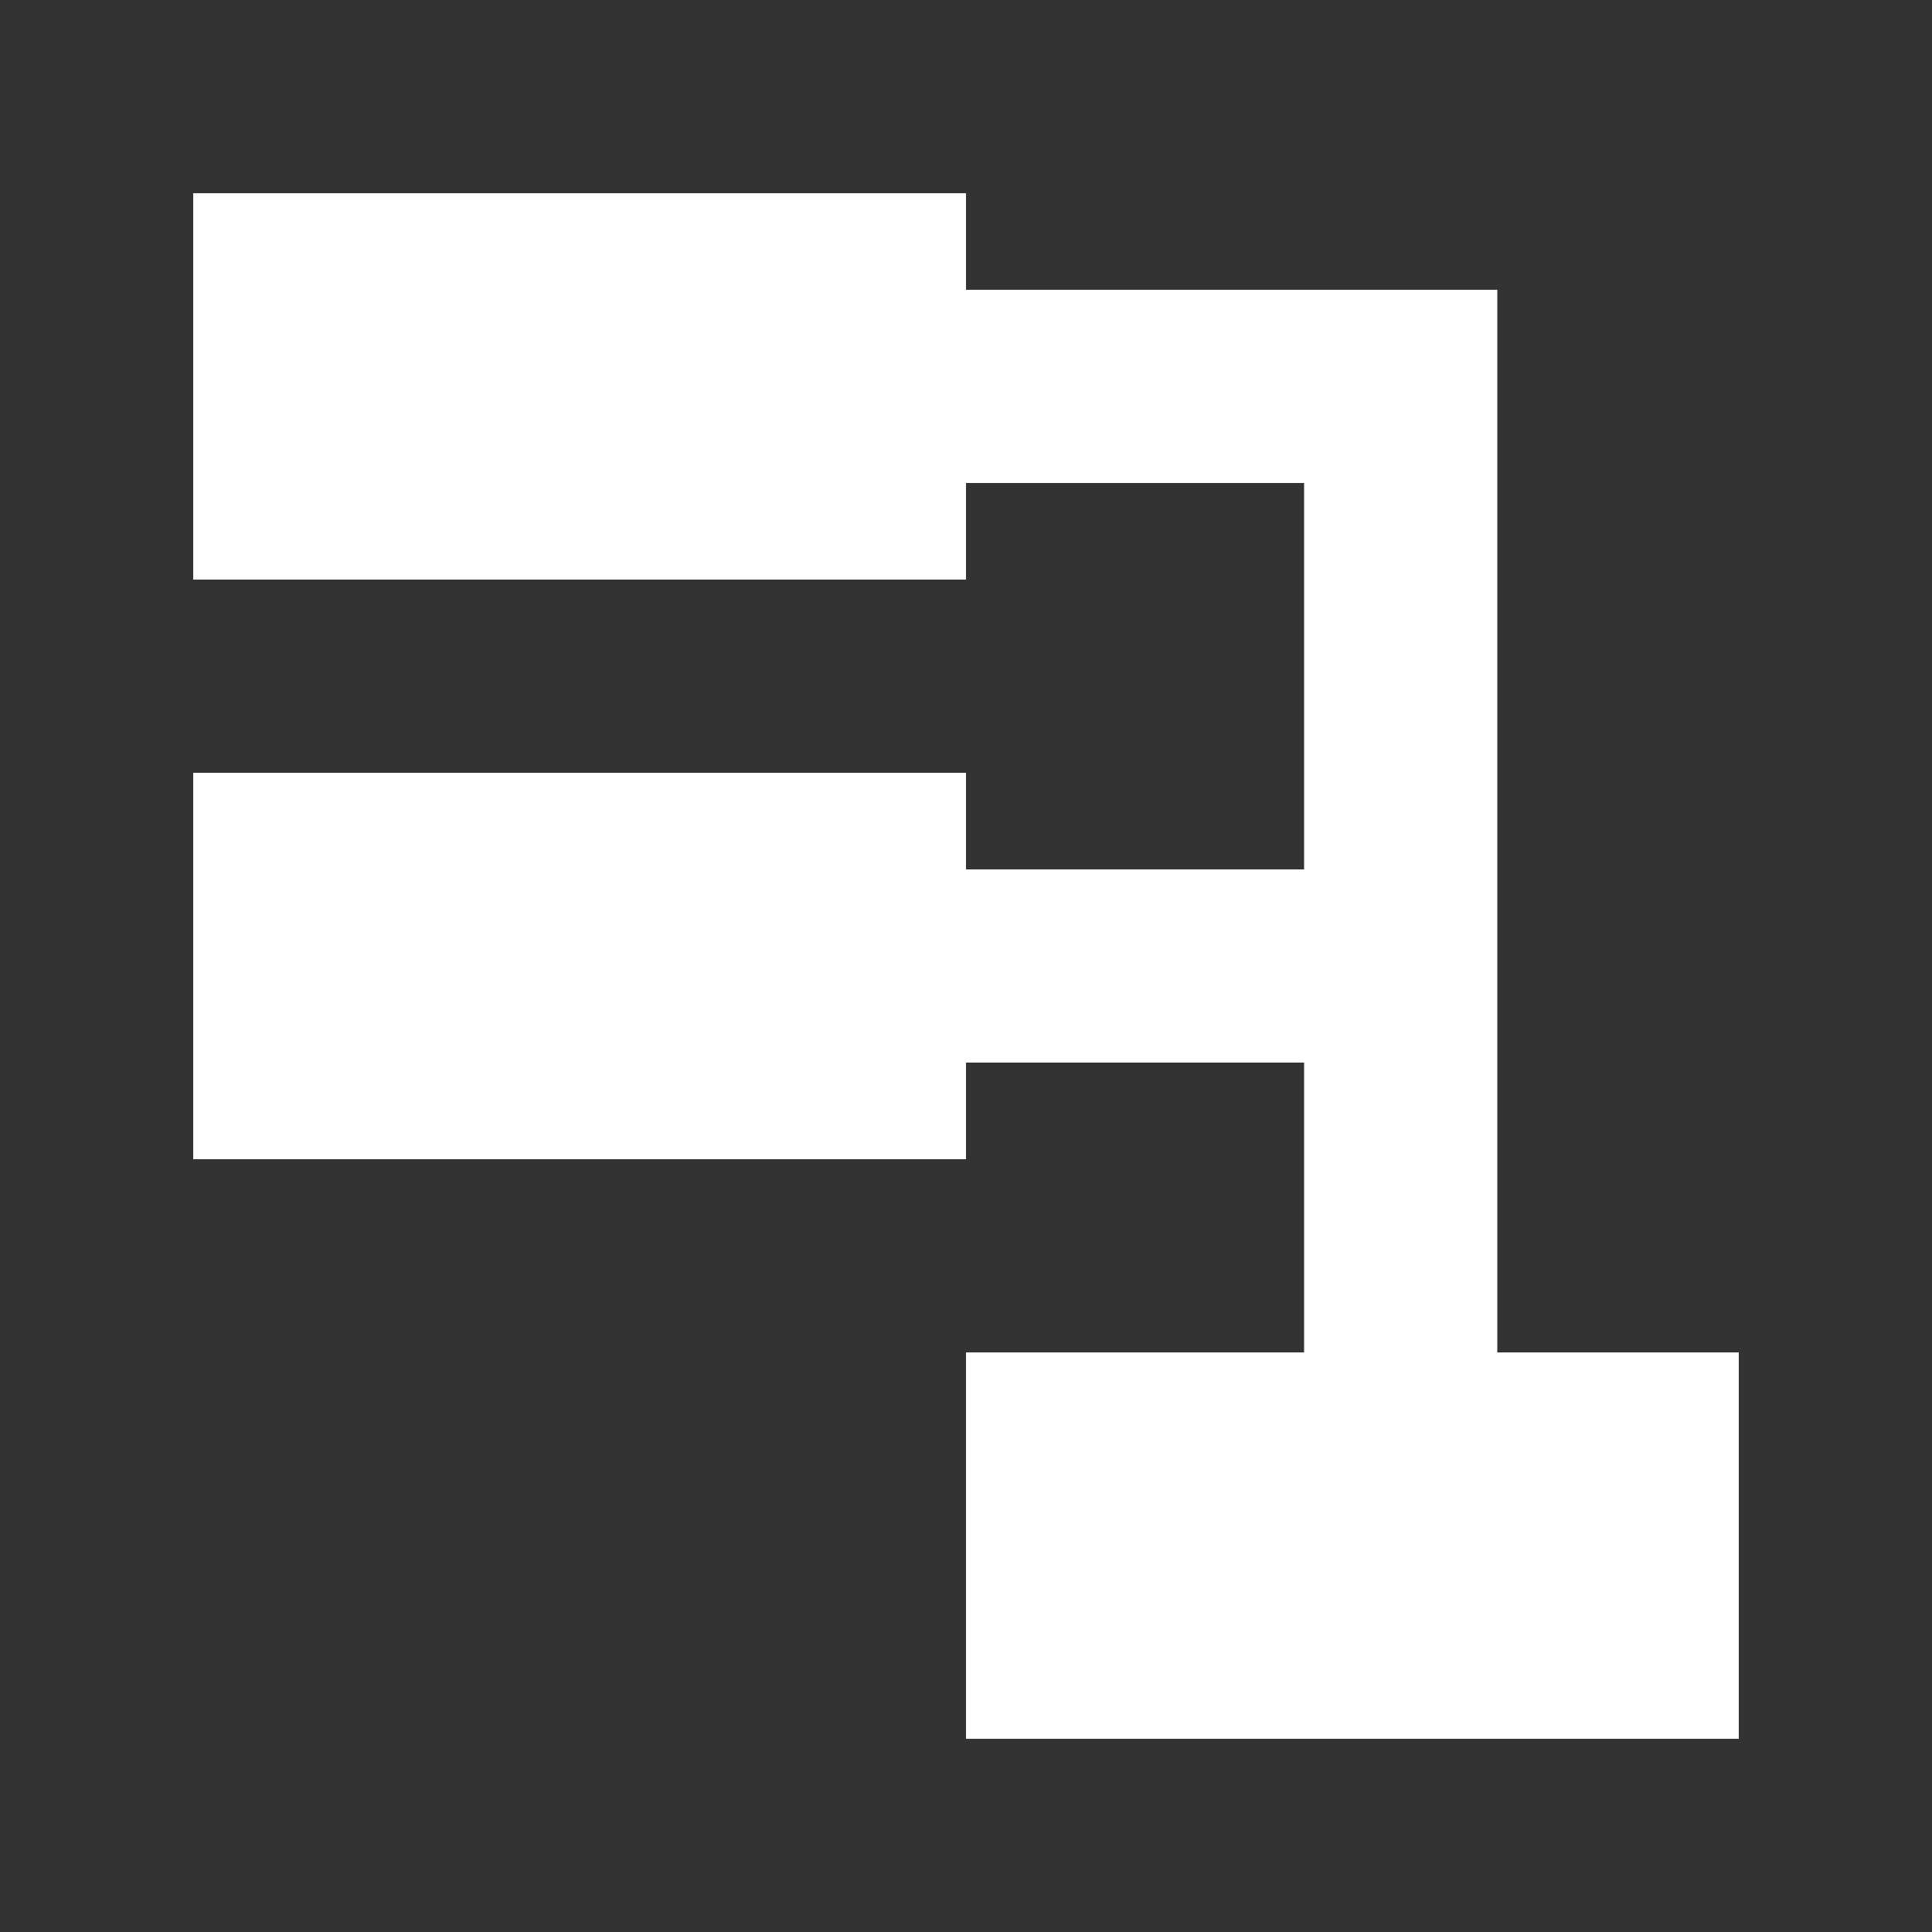 <svg width="20" height="20" viewBox="0 0 20 20" fill="none" xmlns="http://www.w3.org/2000/svg">
<rect x="0" y="0" width="20" height="20" fill="#333333" stroke="none"/>
<path fill-rule="evenodd" clip-rule="evenodd" d="M2 2H10V3H15.5V14H18V18H10V14H13.5V11H10V12H2V8H10V9H13.5V5H10V6H2V2Z" fill="white"/>
</svg>
